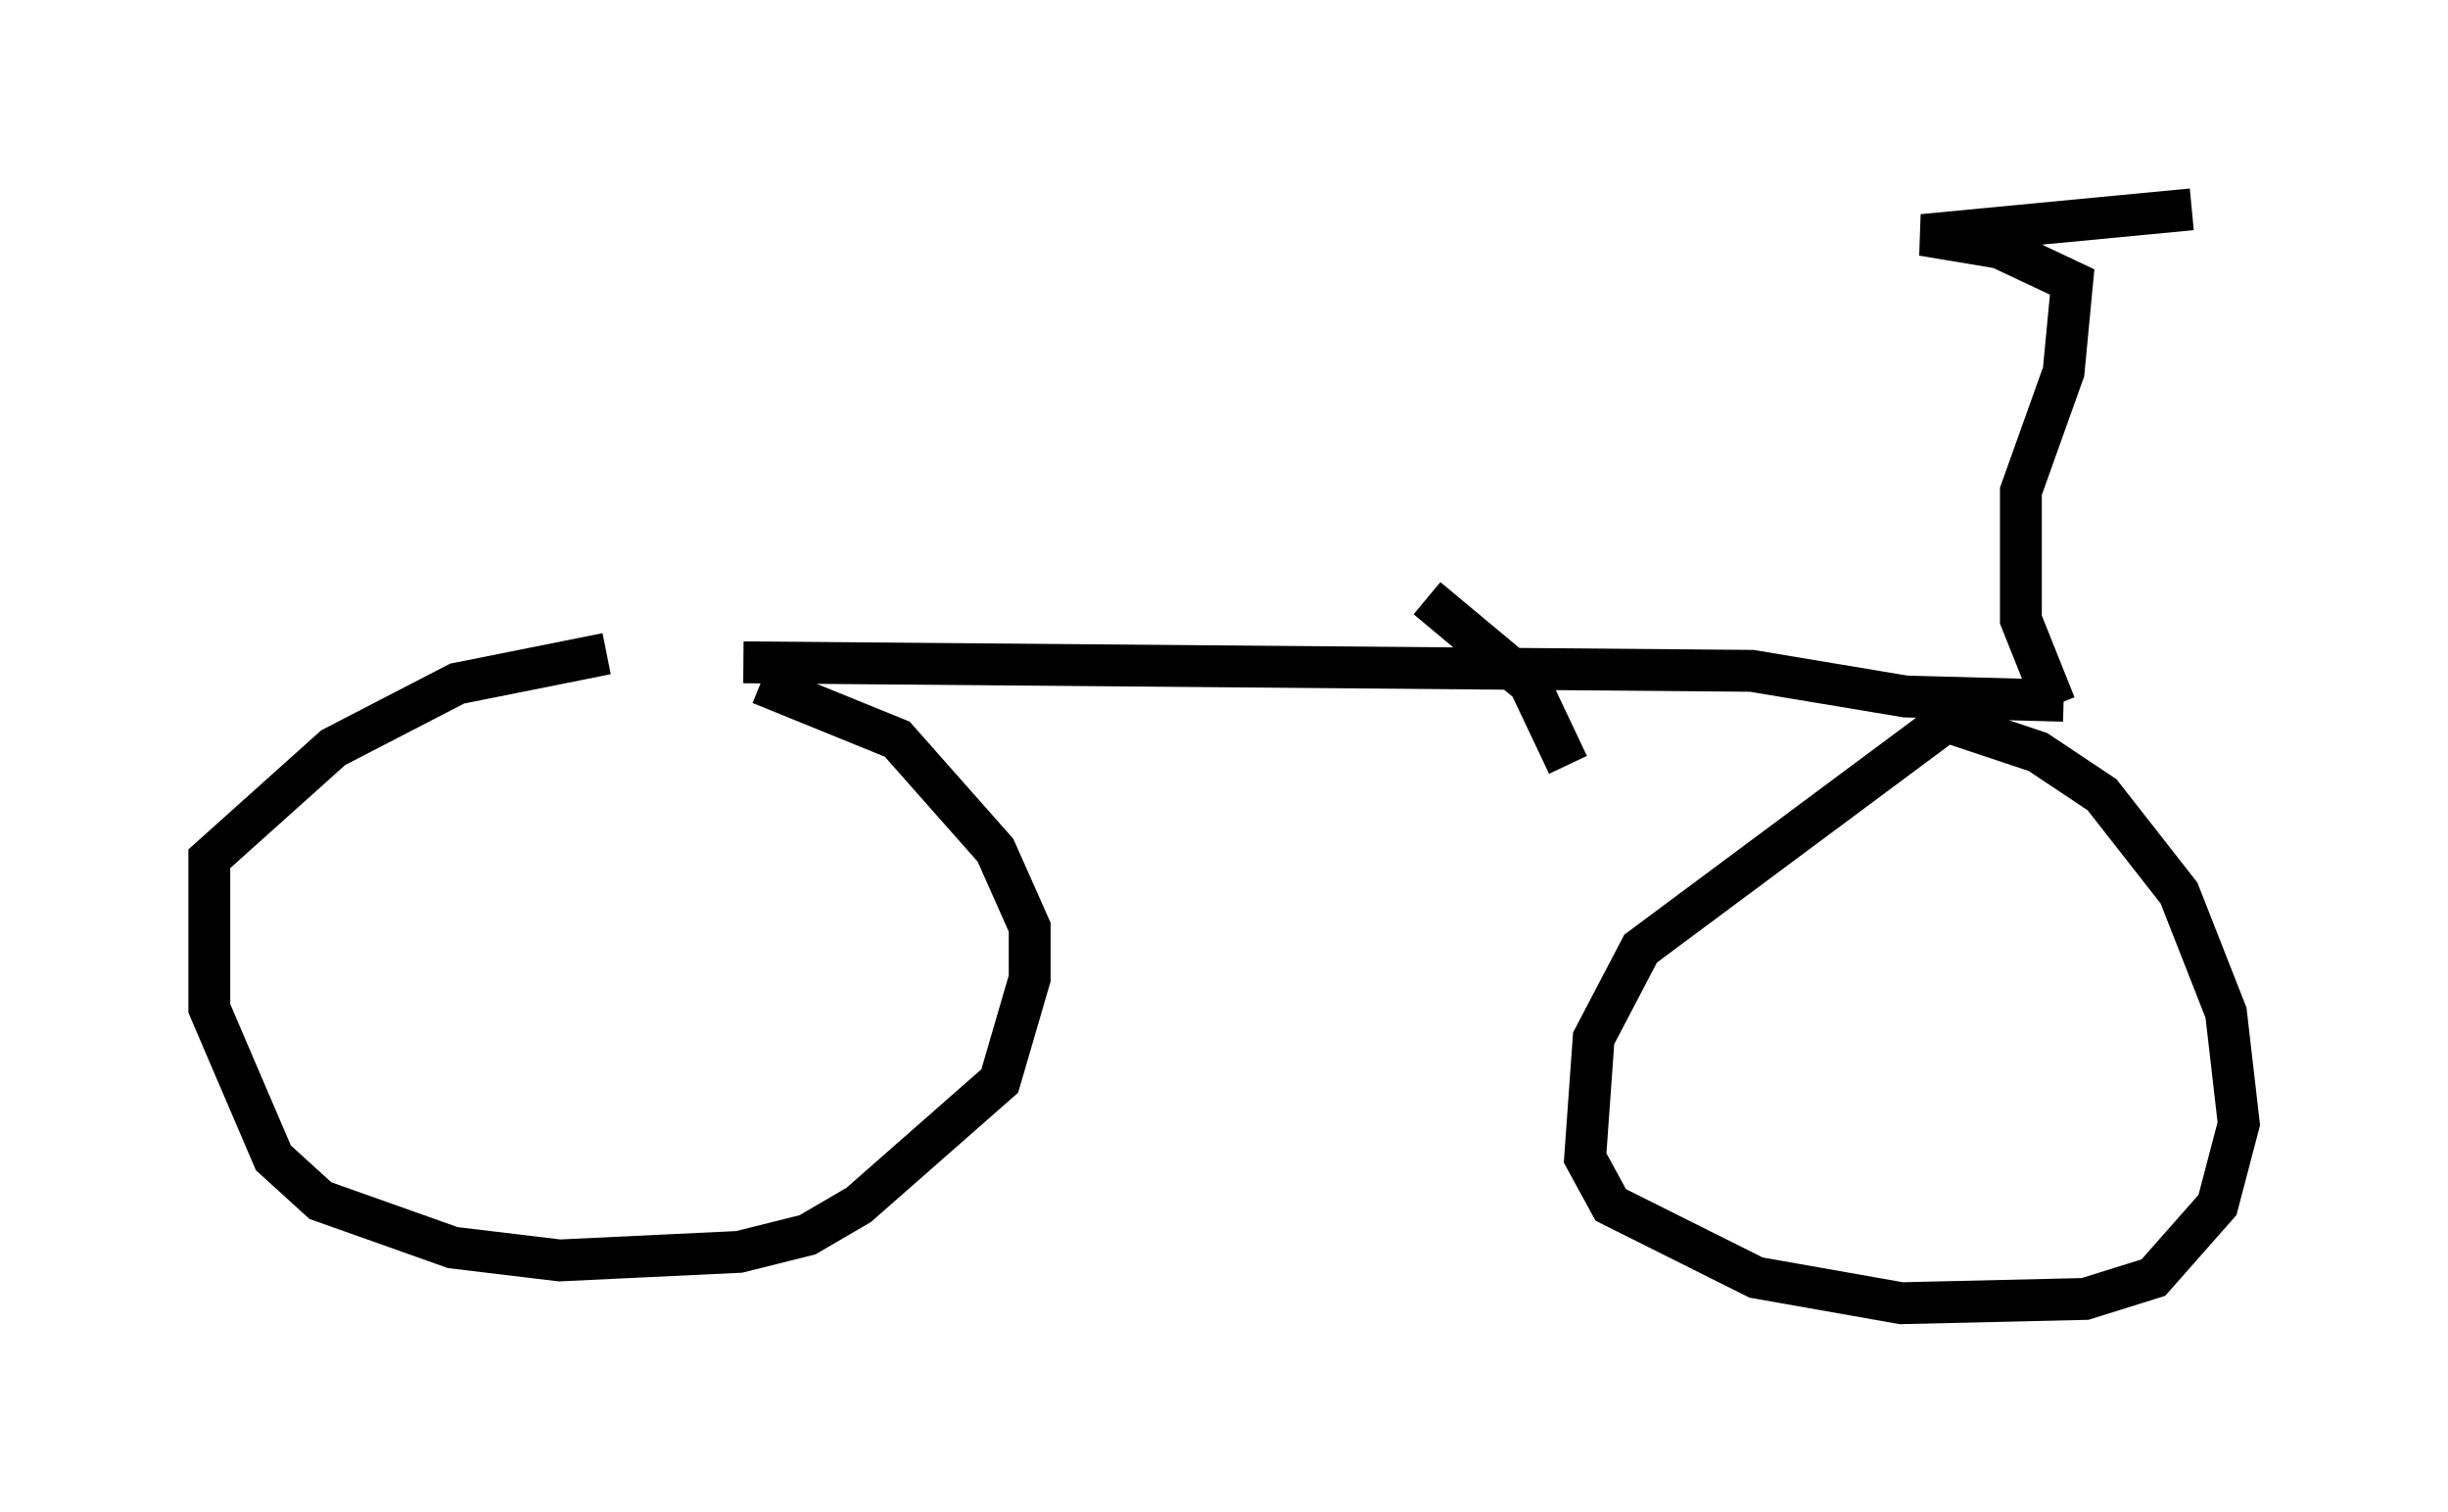 <?xml version="1.0" encoding="utf-8" ?>
<svg baseProfile="full" height="36.134" version="1.1" width="58.49" xmlns="http://www.w3.org/2000/svg" xmlns:ev="http://www.w3.org/2001/xml-events" xmlns:xlink="http://www.w3.org/1999/xlink"><defs /><rect fill="white" height="36.134" width="58.49" x="0" y="0" /><path d="M17.148, 15.821 m-2.654, -0.204 l-3.573, 0.715 -2.96, 1.531 l-2.96, 2.654 0.0, 3.573 l1.531, 3.573 1.123, 1.021 l3.165, 1.123 2.552, 0.306 l4.288, -0.204 1.633, -0.408 l1.225, -0.715 3.369, -2.96 l0.715, -2.45 0.0, -1.225 l-0.817, -1.838 -2.348, -2.654 l-3.267, -1.327 m28.584, 0.715 l-7.554, 5.615 -1.123, 2.144 l-0.204, 2.858 0.613, 1.123 l3.471, 1.735 3.471, 0.613 l4.39, -0.102 1.633, -0.51 l1.531, -1.735 0.51, -1.94 l-0.306, -2.654 -1.123, -2.858 l-1.838, -2.348 -1.531, -1.021 l-2.45, -0.817 m-28.482, -1.327 l24.092, 0.204 3.675, 0.613 l3.777, 0.102 m-0.204, 0.102 l-0.817, -2.042 0.0, -3.063 l1.021, -2.858 0.204, -2.144 l-1.735, -0.817 -1.838, -0.306 l6.431, -0.613 m-18.273, 9.29 l2.45, 2.042 0.919, 1.94 " fill="none" stroke="black" stroke-width="1" /></svg>